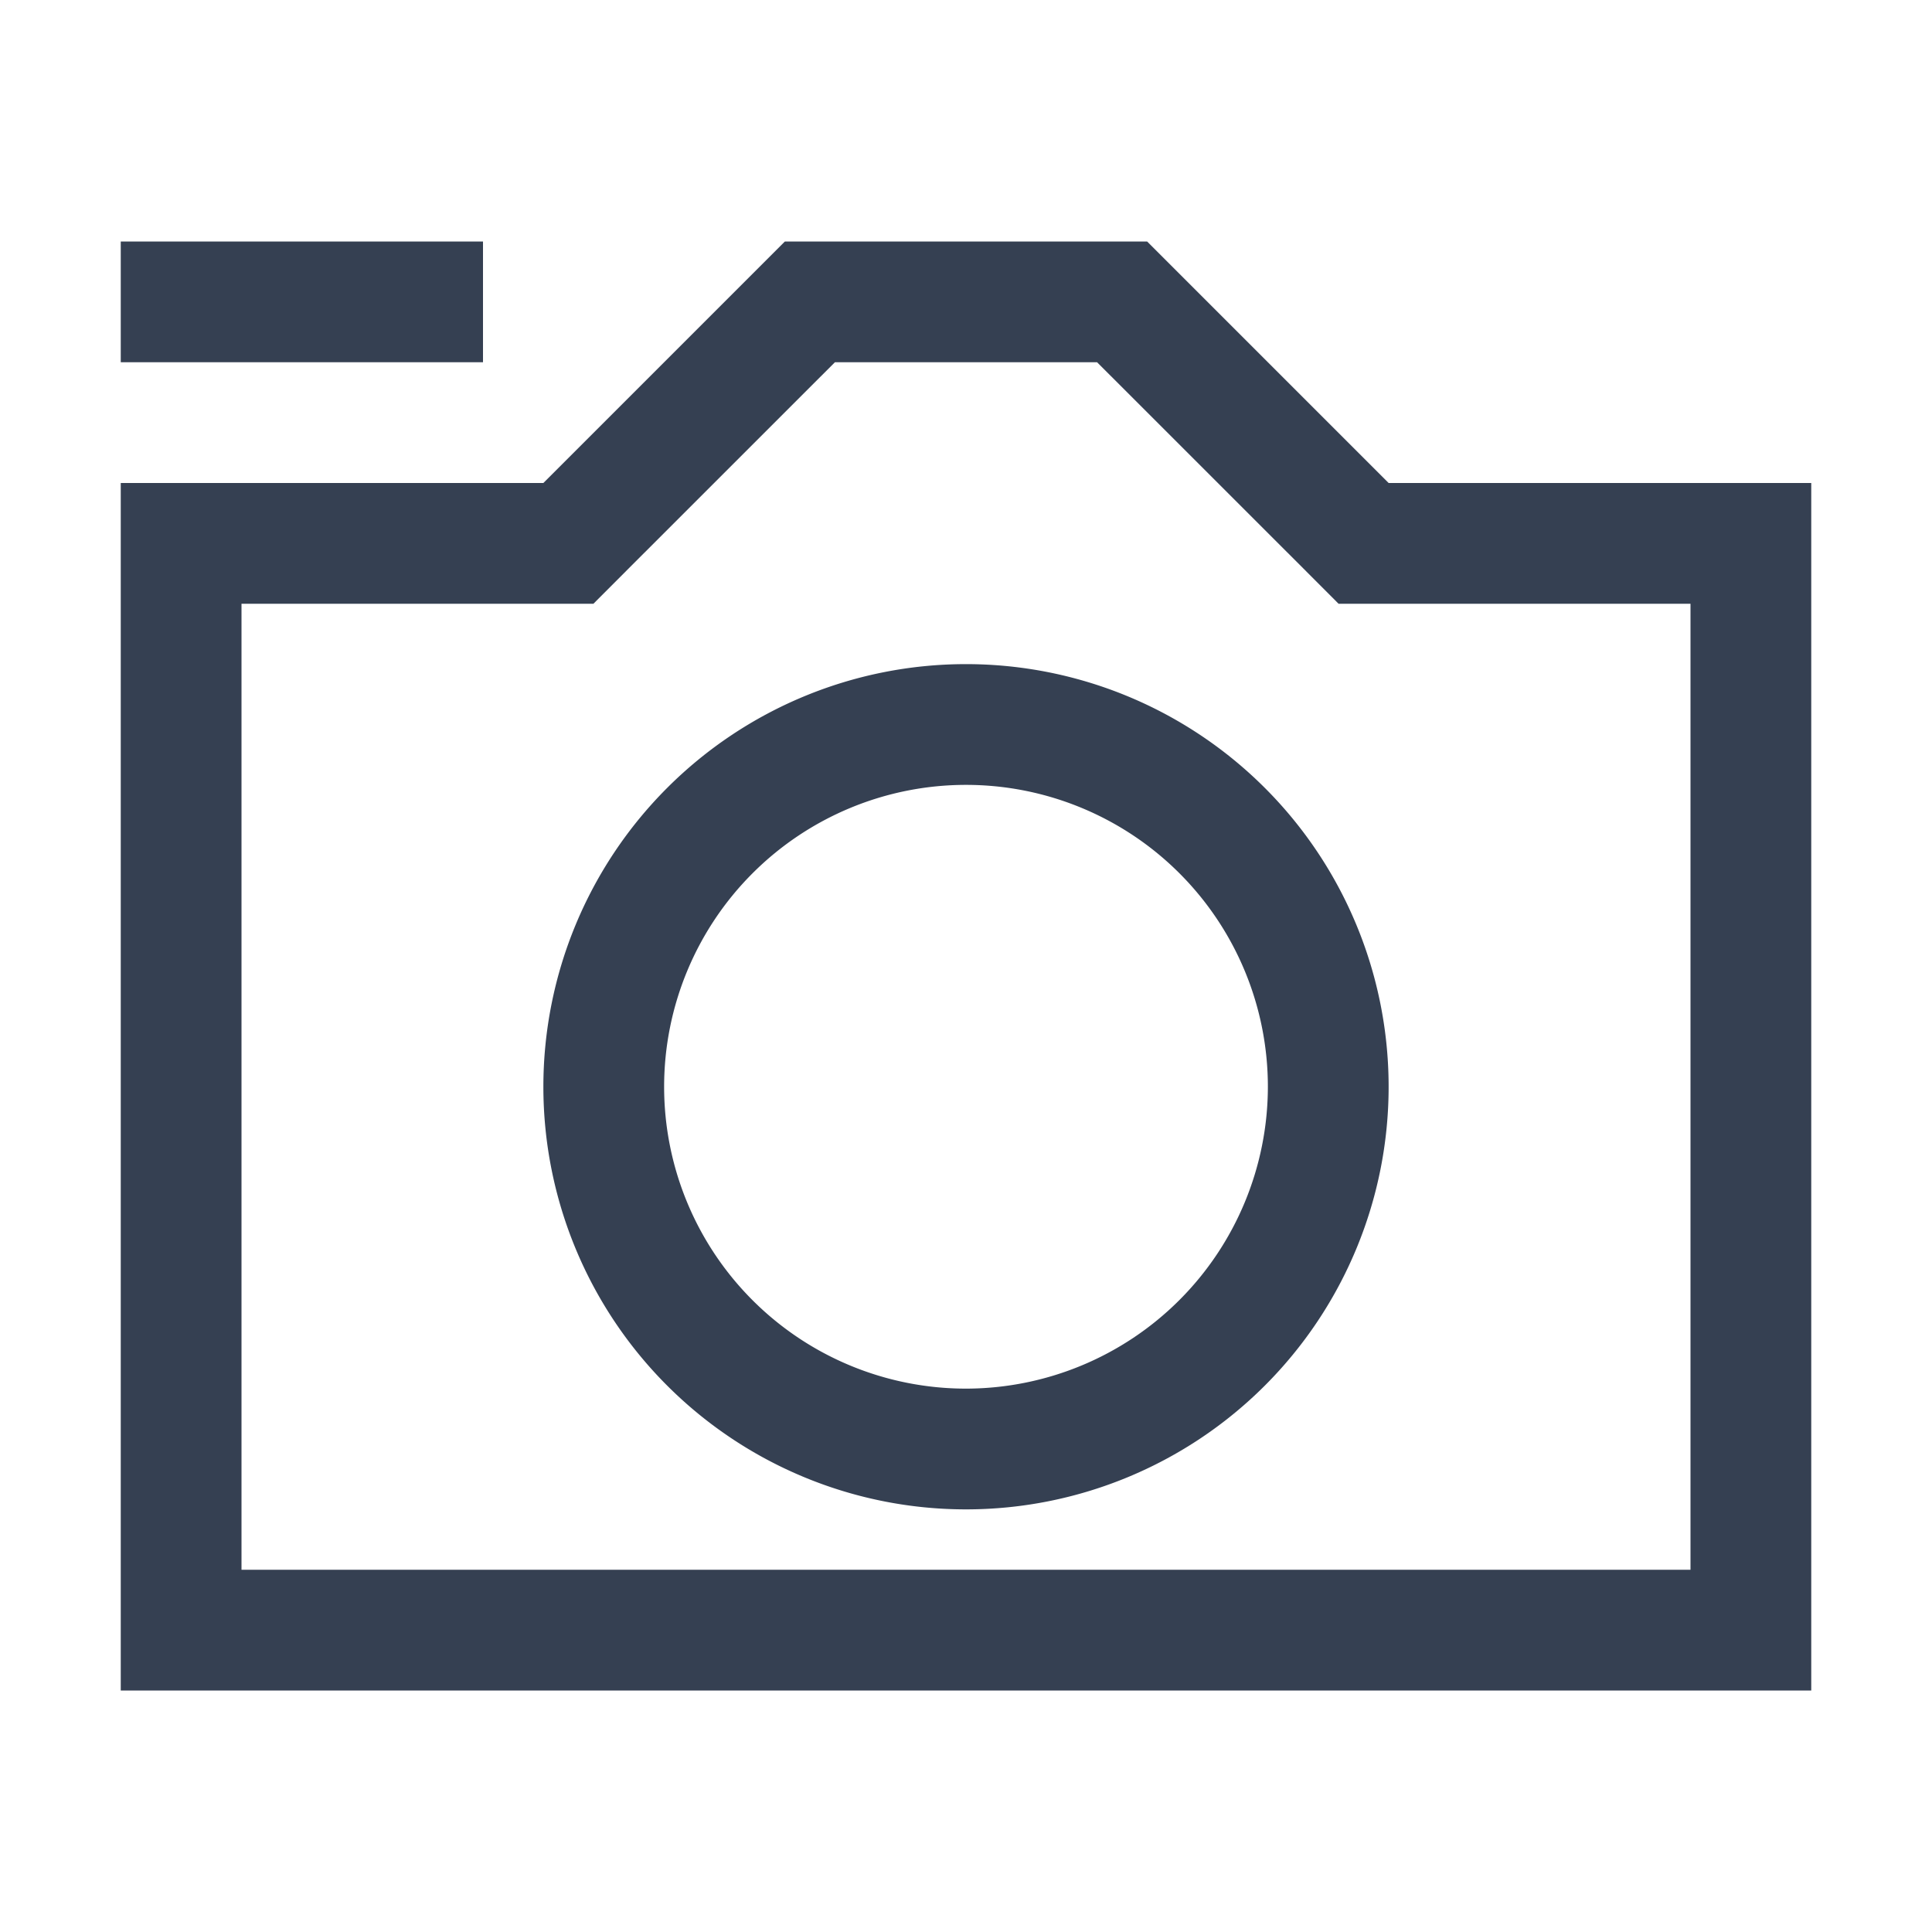 <svg xmlns="http://www.w3.org/2000/svg" width="32" height="32" viewBox="0 0 32 32"><defs><style>.a{fill:#354052;fill-rule:evenodd;}.b{fill:none;}</style></defs><title>camera</title><path class="a" d="M23,8,19,4H13L9,8H2V28H30V8Zm5,18H4V10H9.829l.585-.586L13.829,6h4.342l3.415,3.414.585.586H28ZM16,11a7,7,0,1,0,7,7A7,7,0,0,0,16,11Zm0,12a5,5,0,1,1,5-5A5.006,5.006,0,0,1,16,23ZM8,4H2V6H8Z"/><rect class="b" width="32" height="32"/></svg>